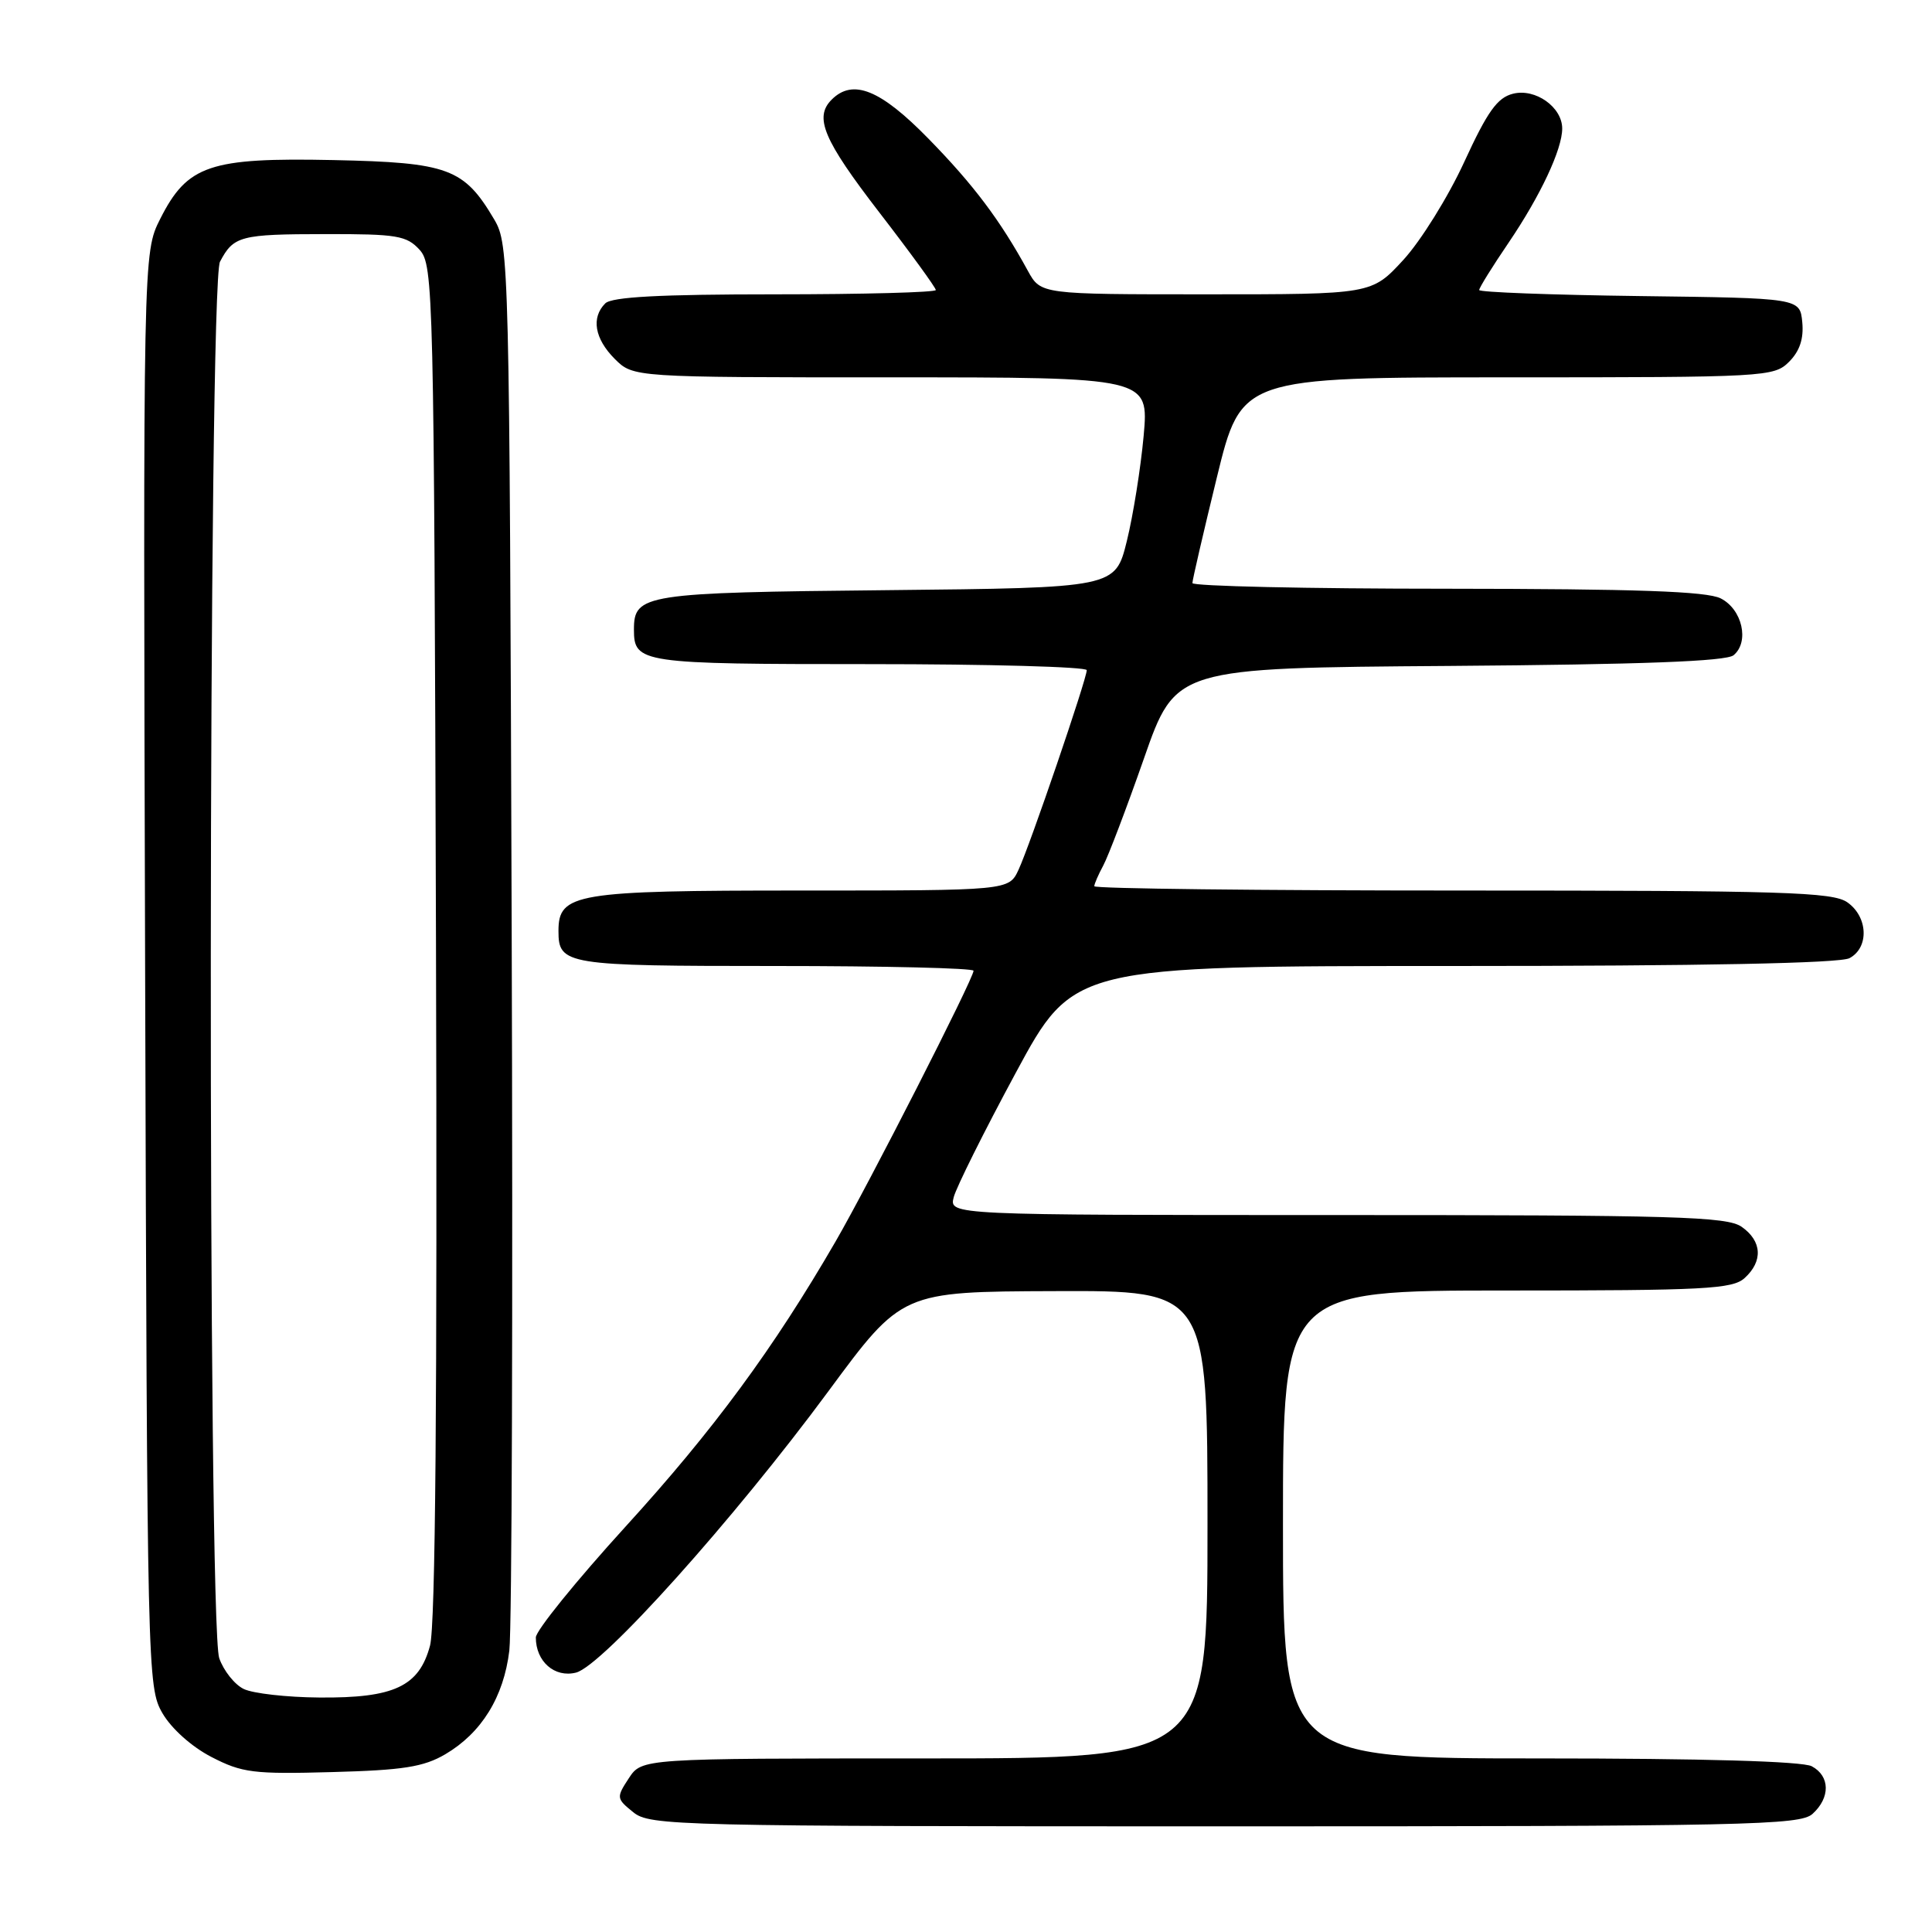 <?xml version="1.0" encoding="UTF-8" standalone="no"?>
<!DOCTYPE svg PUBLIC "-//W3C//DTD SVG 1.1//EN" "http://www.w3.org/Graphics/SVG/1.1/DTD/svg11.dtd" >
<svg xmlns="http://www.w3.org/2000/svg" xmlns:xlink="http://www.w3.org/1999/xlink" version="1.1" viewBox="0 0 256 256">
 <g >
 <path fill="currentColor"
d=" M 240.17 240.35 C 242.55 238.19 242.50 235.34 240.07 234.04 C 238.84 233.38 225.64 233.00 204.07 233.00 C 170.00 233.00 170.00 233.00 170.00 202.00 C 170.00 171.00 170.00 171.00 199.67 171.00 C 225.88 171.00 229.56 170.81 231.17 169.35 C 233.63 167.12 233.48 164.45 230.78 162.56 C 228.84 161.20 222.06 161.00 177.17 161.00 C 125.78 161.00 125.78 161.00 126.37 158.64 C 126.70 157.35 130.40 149.92 134.60 142.14 C 142.23 128.00 142.23 128.00 192.68 128.00 C 225.55 128.00 243.81 127.64 245.07 126.96 C 247.69 125.56 247.53 121.49 244.78 119.56 C 242.84 118.20 236.31 118.00 193.78 118.00 C 166.95 118.00 145.00 117.75 145.00 117.43 C 145.00 117.12 145.54 115.89 146.19 114.68 C 146.84 113.48 149.27 107.10 151.58 100.50 C 155.77 88.50 155.77 88.50 192.05 88.24 C 217.60 88.05 228.74 87.63 229.71 86.82 C 231.84 85.05 230.86 80.73 228.00 79.29 C 226.14 78.35 216.85 78.03 191.75 78.01 C 173.19 78.01 158.00 77.67 158.00 77.26 C 158.00 76.85 159.46 70.55 161.24 63.26 C 164.48 50.00 164.48 50.00 199.74 50.00 C 234.00 50.00 235.06 49.94 237.06 47.94 C 238.47 46.53 239.02 44.88 238.81 42.69 C 238.50 39.50 238.50 39.50 217.25 39.23 C 205.56 39.08 196.00 38.72 196.00 38.43 C 196.00 38.13 197.76 35.30 199.91 32.14 C 204.11 25.94 207.00 19.80 207.00 17.03 C 207.00 14.19 203.44 11.67 200.48 12.42 C 198.40 12.94 197.10 14.76 194.01 21.48 C 191.88 26.11 188.25 31.94 185.94 34.45 C 181.75 39.00 181.75 39.00 159.83 39.00 C 137.91 39.00 137.91 39.00 136.20 35.89 C 132.52 29.16 128.99 24.47 123.02 18.37 C 116.66 11.86 113.01 10.39 110.20 13.20 C 107.85 15.55 109.10 18.52 116.50 28.13 C 120.63 33.48 124.00 38.12 124.00 38.43 C 124.00 38.74 114.42 39.00 102.70 39.00 C 87.47 39.00 81.06 39.34 80.20 40.20 C 78.31 42.09 78.79 44.88 81.45 47.55 C 83.91 50.00 83.91 50.00 118.07 50.00 C 152.23 50.00 152.23 50.00 151.54 57.75 C 151.15 62.01 150.15 68.29 149.31 71.70 C 147.78 77.89 147.78 77.89 117.54 78.20 C 85.33 78.52 84.00 78.73 84.00 83.42 C 84.00 87.87 84.85 88.00 115.20 88.00 C 131.04 88.00 144.00 88.36 144.00 88.80 C 144.00 89.97 136.46 112.05 134.96 115.25 C 133.68 118.00 133.68 118.00 106.06 118.00 C 76.22 118.00 74.00 118.37 74.00 123.36 C 74.00 127.85 74.93 128.00 102.70 128.00 C 117.16 128.00 129.00 128.28 129.00 128.63 C 129.00 129.67 115.11 156.92 110.72 164.50 C 102.51 178.68 94.51 189.54 82.90 202.27 C 76.36 209.45 71.00 216.07 71.00 216.97 C 71.00 220.16 73.49 222.34 76.32 221.63 C 79.81 220.76 97.26 201.30 109.78 184.33 C 119.50 171.15 119.50 171.15 139.75 171.08 C 160.00 171.00 160.00 171.00 160.00 202.00 C 160.00 233.00 160.00 233.00 122.52 233.00 C 85.05 233.00 85.05 233.00 83.32 235.63 C 81.65 238.18 81.67 238.32 83.91 240.13 C 86.12 241.92 89.46 242.00 162.28 242.00 C 231.65 242.00 238.50 241.85 240.17 240.35 Z  M 59.00 232.45 C 63.81 229.62 66.75 224.86 67.49 218.70 C 67.83 215.84 67.97 172.78 67.80 123.00 C 67.51 34.58 67.45 32.42 65.50 29.10 C 61.49 22.30 59.42 21.53 44.18 21.21 C 27.78 20.87 24.83 21.87 21.23 29.00 C 18.96 33.50 18.96 33.50 19.23 128.50 C 19.50 221.79 19.54 223.56 21.52 227.00 C 22.71 229.05 25.40 231.46 28.02 232.81 C 32.08 234.91 33.59 235.10 44.00 234.81 C 53.42 234.56 56.13 234.13 59.00 232.45 Z  M 32.30 223.80 C 31.09 223.22 29.63 221.38 29.05 219.72 C 27.50 215.27 27.59 37.64 29.15 34.68 C 30.95 31.26 31.84 31.03 43.10 31.02 C 52.61 31.00 53.88 31.22 55.60 33.10 C 57.43 35.14 57.51 38.30 57.77 124.67 C 57.95 185.25 57.70 215.40 56.98 218.06 C 55.53 223.47 52.21 225.02 42.30 224.93 C 38.01 224.90 33.51 224.39 32.30 223.80 Z "/>
</g>
</svg>